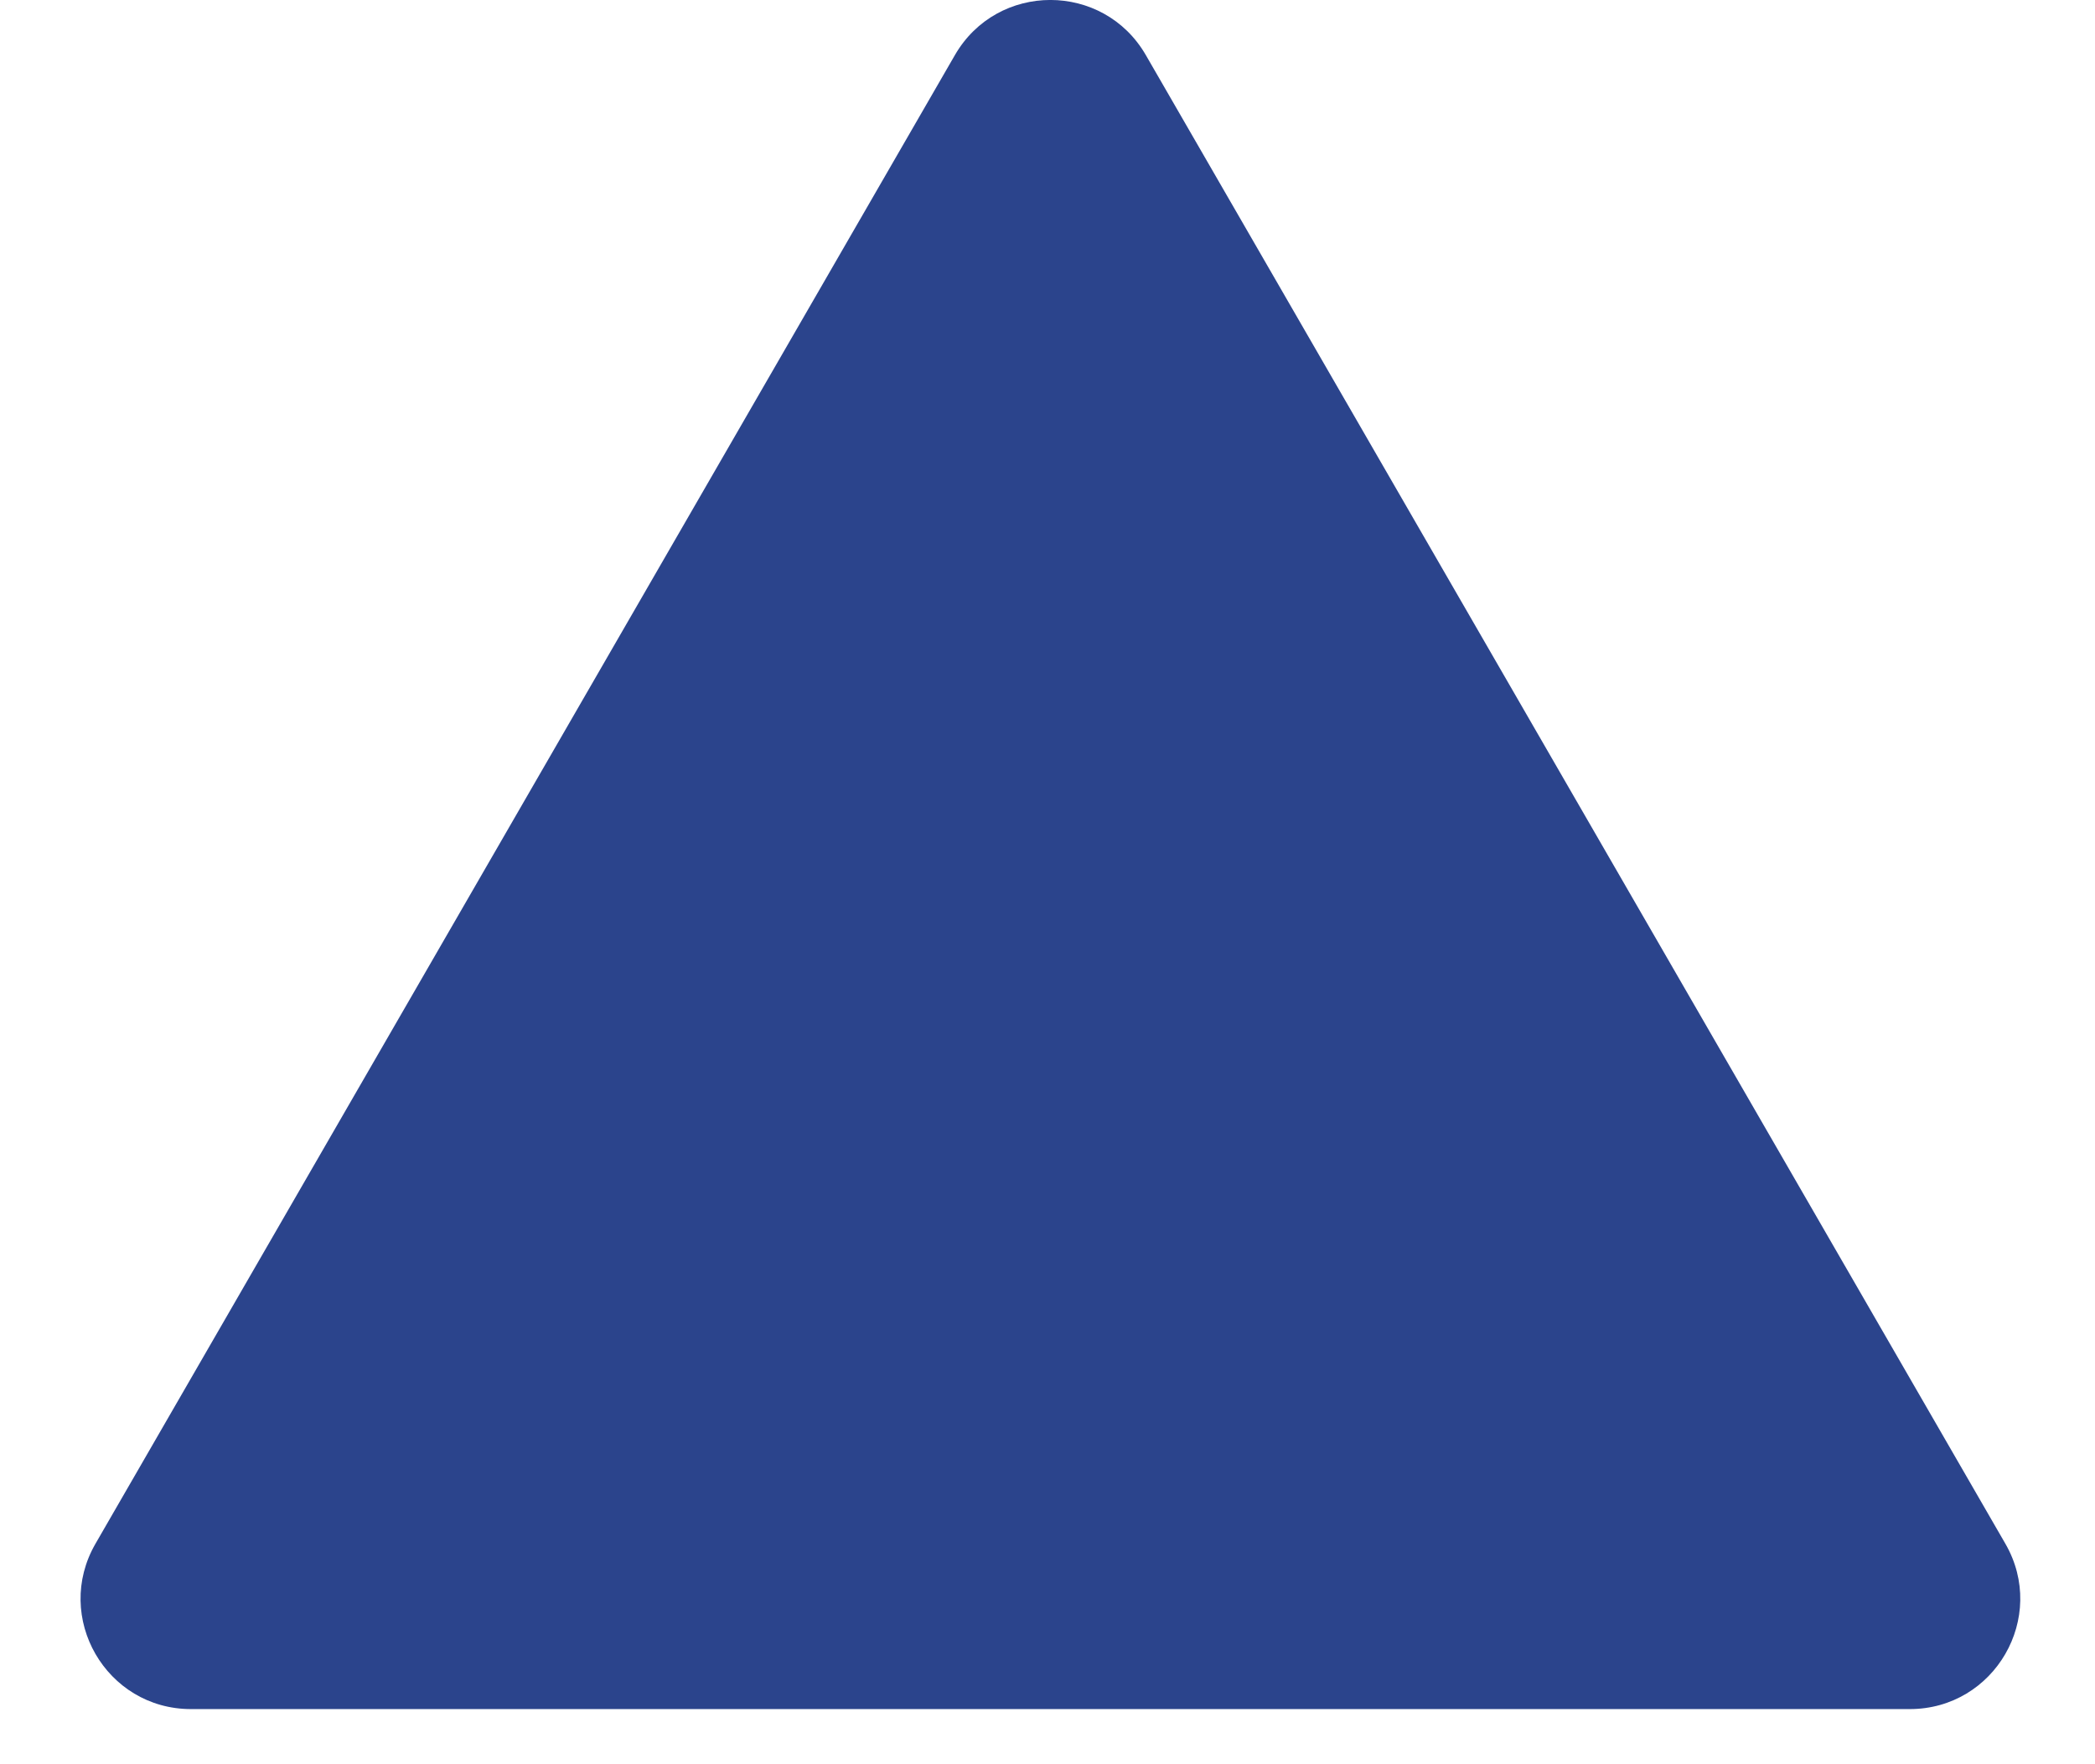<svg width="19" height="16" viewBox="0 0 19 16" fill="none" xmlns="http://www.w3.org/2000/svg">
<path d="M8.66 0.5C9.045 -0.167 10.007 -0.167 10.392 0.5L18.187 14C18.572 14.667 18.09 15.5 17.32 15.5H1.732C0.962 15.5 0.481 14.667 0.866 14L8.66 0.5Z" fill="#2B448C"/>
</svg>
